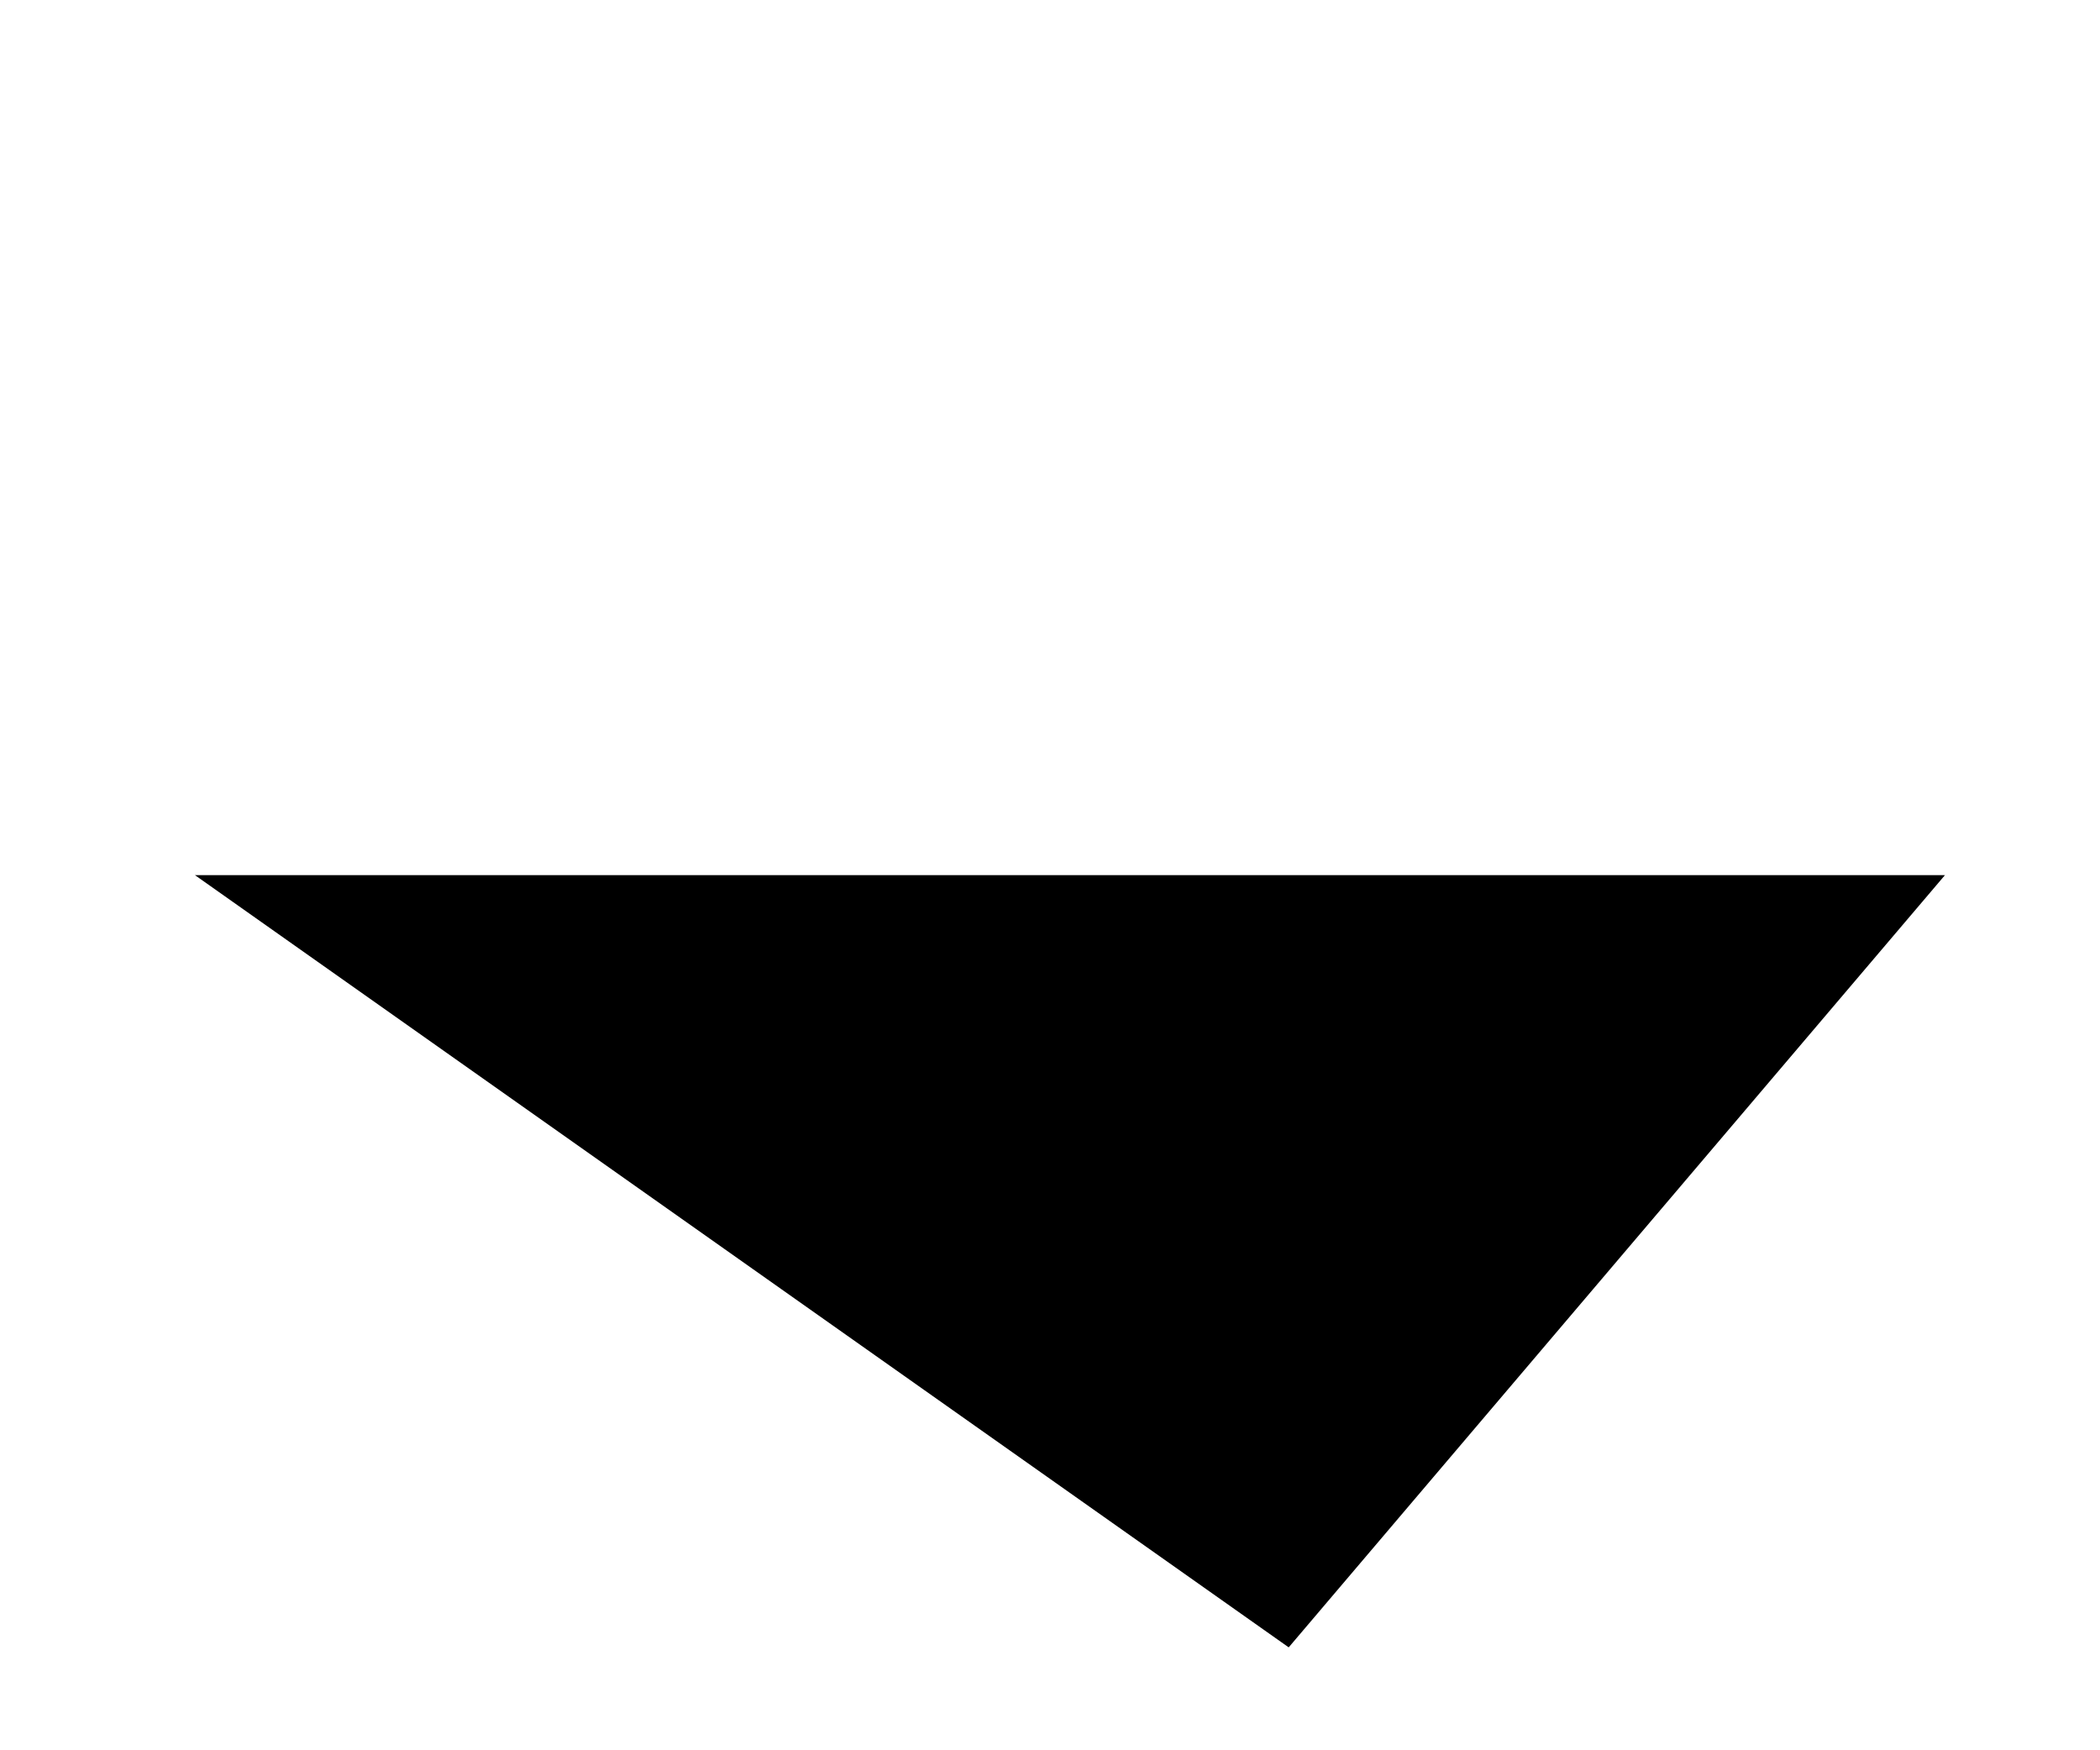 <svg className="icon" viewBox="0 0 18 15" xmlns="http://www.w3.org/2000/svg">
<path d="M1.671 7.5H16.671L11.046 14.118M11.046 0.882L13.858 4.191"  strokeLinecap="round" strokeLinejoin="round"/>
</svg>
